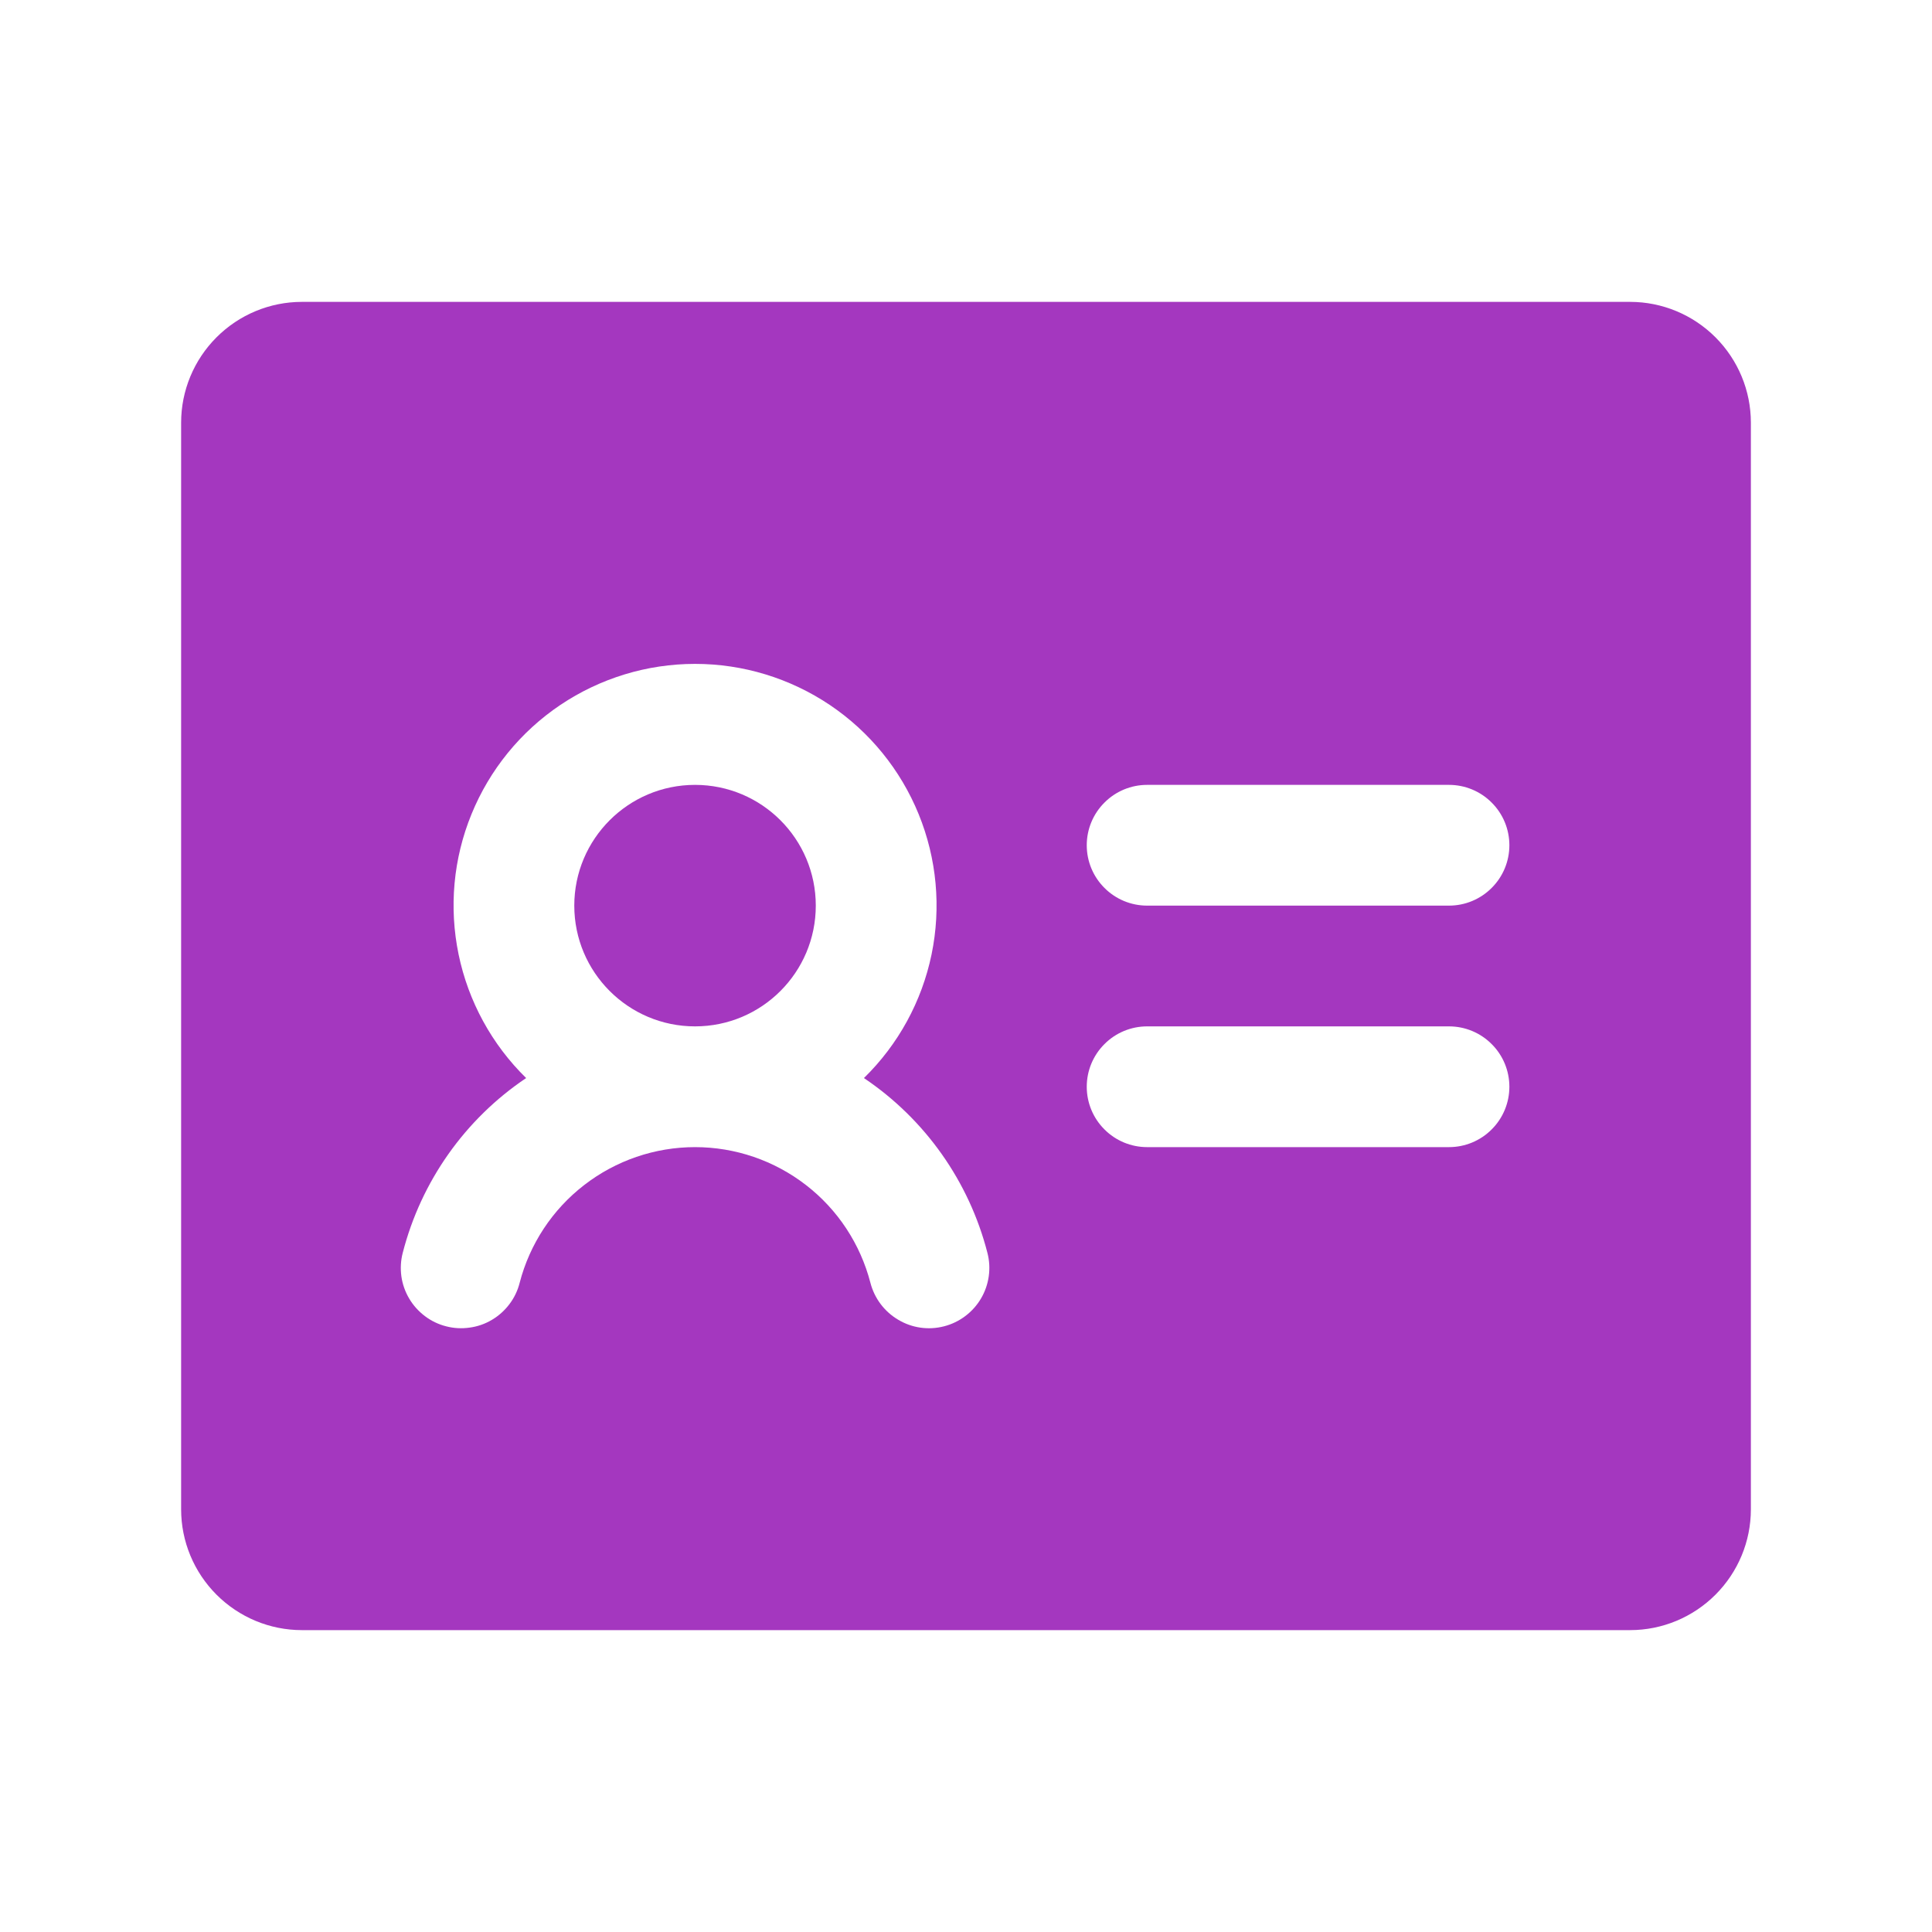 <svg width="24" height="24" viewBox="0 0 24 24" fill="none" xmlns="http://www.w3.org/2000/svg">
<path d="M20.25 3.75H3.75C3.352 3.75 2.971 3.909 2.69 4.19C2.409 4.471 2.25 4.852 2.25 5.25V18.75C2.25 19.148 2.409 19.529 2.69 19.81C2.971 20.091 3.352 20.25 3.75 20.25H20.25C20.648 20.25 21.029 20.091 21.31 19.81C21.591 19.529 21.75 19.148 21.75 18.75V5.25C21.75 4.852 21.591 4.471 21.31 4.19C21.029 3.909 20.648 3.75 20.25 3.75ZM11.727 16.476C11.534 16.526 11.33 16.497 11.159 16.395C10.987 16.294 10.863 16.129 10.813 15.937C10.688 15.454 10.407 15.026 10.012 14.721C9.618 14.416 9.133 14.25 8.634 14.25C8.136 14.25 7.651 14.416 7.257 14.721C6.862 15.026 6.58 15.454 6.455 15.937C6.431 16.032 6.388 16.122 6.328 16.201C6.269 16.279 6.195 16.346 6.11 16.396C6.026 16.446 5.932 16.479 5.834 16.492C5.737 16.506 5.637 16.501 5.542 16.476C5.447 16.452 5.357 16.409 5.278 16.349C5.2 16.29 5.133 16.216 5.083 16.131C5.033 16.047 5 15.953 4.986 15.855C4.973 15.758 4.978 15.658 5.003 15.563C5.231 14.676 5.776 13.903 6.536 13.392C6.11 12.975 5.818 12.44 5.697 11.857C5.576 11.273 5.631 10.666 5.857 10.114C6.082 9.562 6.466 9.09 6.961 8.757C7.456 8.425 8.038 8.247 8.634 8.247C9.231 8.247 9.813 8.425 10.308 8.757C10.803 9.09 11.187 9.562 11.412 10.114C11.637 10.666 11.693 11.273 11.572 11.857C11.451 12.44 11.159 12.975 10.732 13.392C11.492 13.903 12.038 14.676 12.266 15.563C12.316 15.755 12.287 15.96 12.186 16.131C12.085 16.302 11.919 16.427 11.727 16.476ZM18 14.25H14.25C14.051 14.25 13.86 14.171 13.72 14.03C13.579 13.89 13.5 13.699 13.5 13.5C13.5 13.301 13.579 13.11 13.72 12.97C13.86 12.829 14.051 12.75 14.25 12.75H18C18.199 12.75 18.39 12.829 18.53 12.97C18.671 13.11 18.75 13.301 18.75 13.5C18.75 13.699 18.671 13.89 18.53 14.03C18.39 14.171 18.199 14.25 18 14.25ZM18 11.25H14.25C14.051 11.25 13.86 11.171 13.72 11.03C13.579 10.89 13.5 10.699 13.5 10.5C13.5 10.301 13.579 10.11 13.72 9.97C13.86 9.829 14.051 9.75 14.25 9.75H18C18.199 9.75 18.39 9.829 18.53 9.97C18.671 10.11 18.75 10.301 18.75 10.5C18.75 10.699 18.671 10.89 18.53 11.03C18.39 11.171 18.199 11.25 18 11.25Z" fill="#A437BF"/>
<path d="M8.634 12.75C9.463 12.75 10.134 12.078 10.134 11.25C10.134 10.422 9.463 9.75 8.634 9.75C7.806 9.75 7.134 10.422 7.134 11.25C7.134 12.078 7.806 12.75 8.634 12.75Z" fill="#A437BF"/>
</svg>

